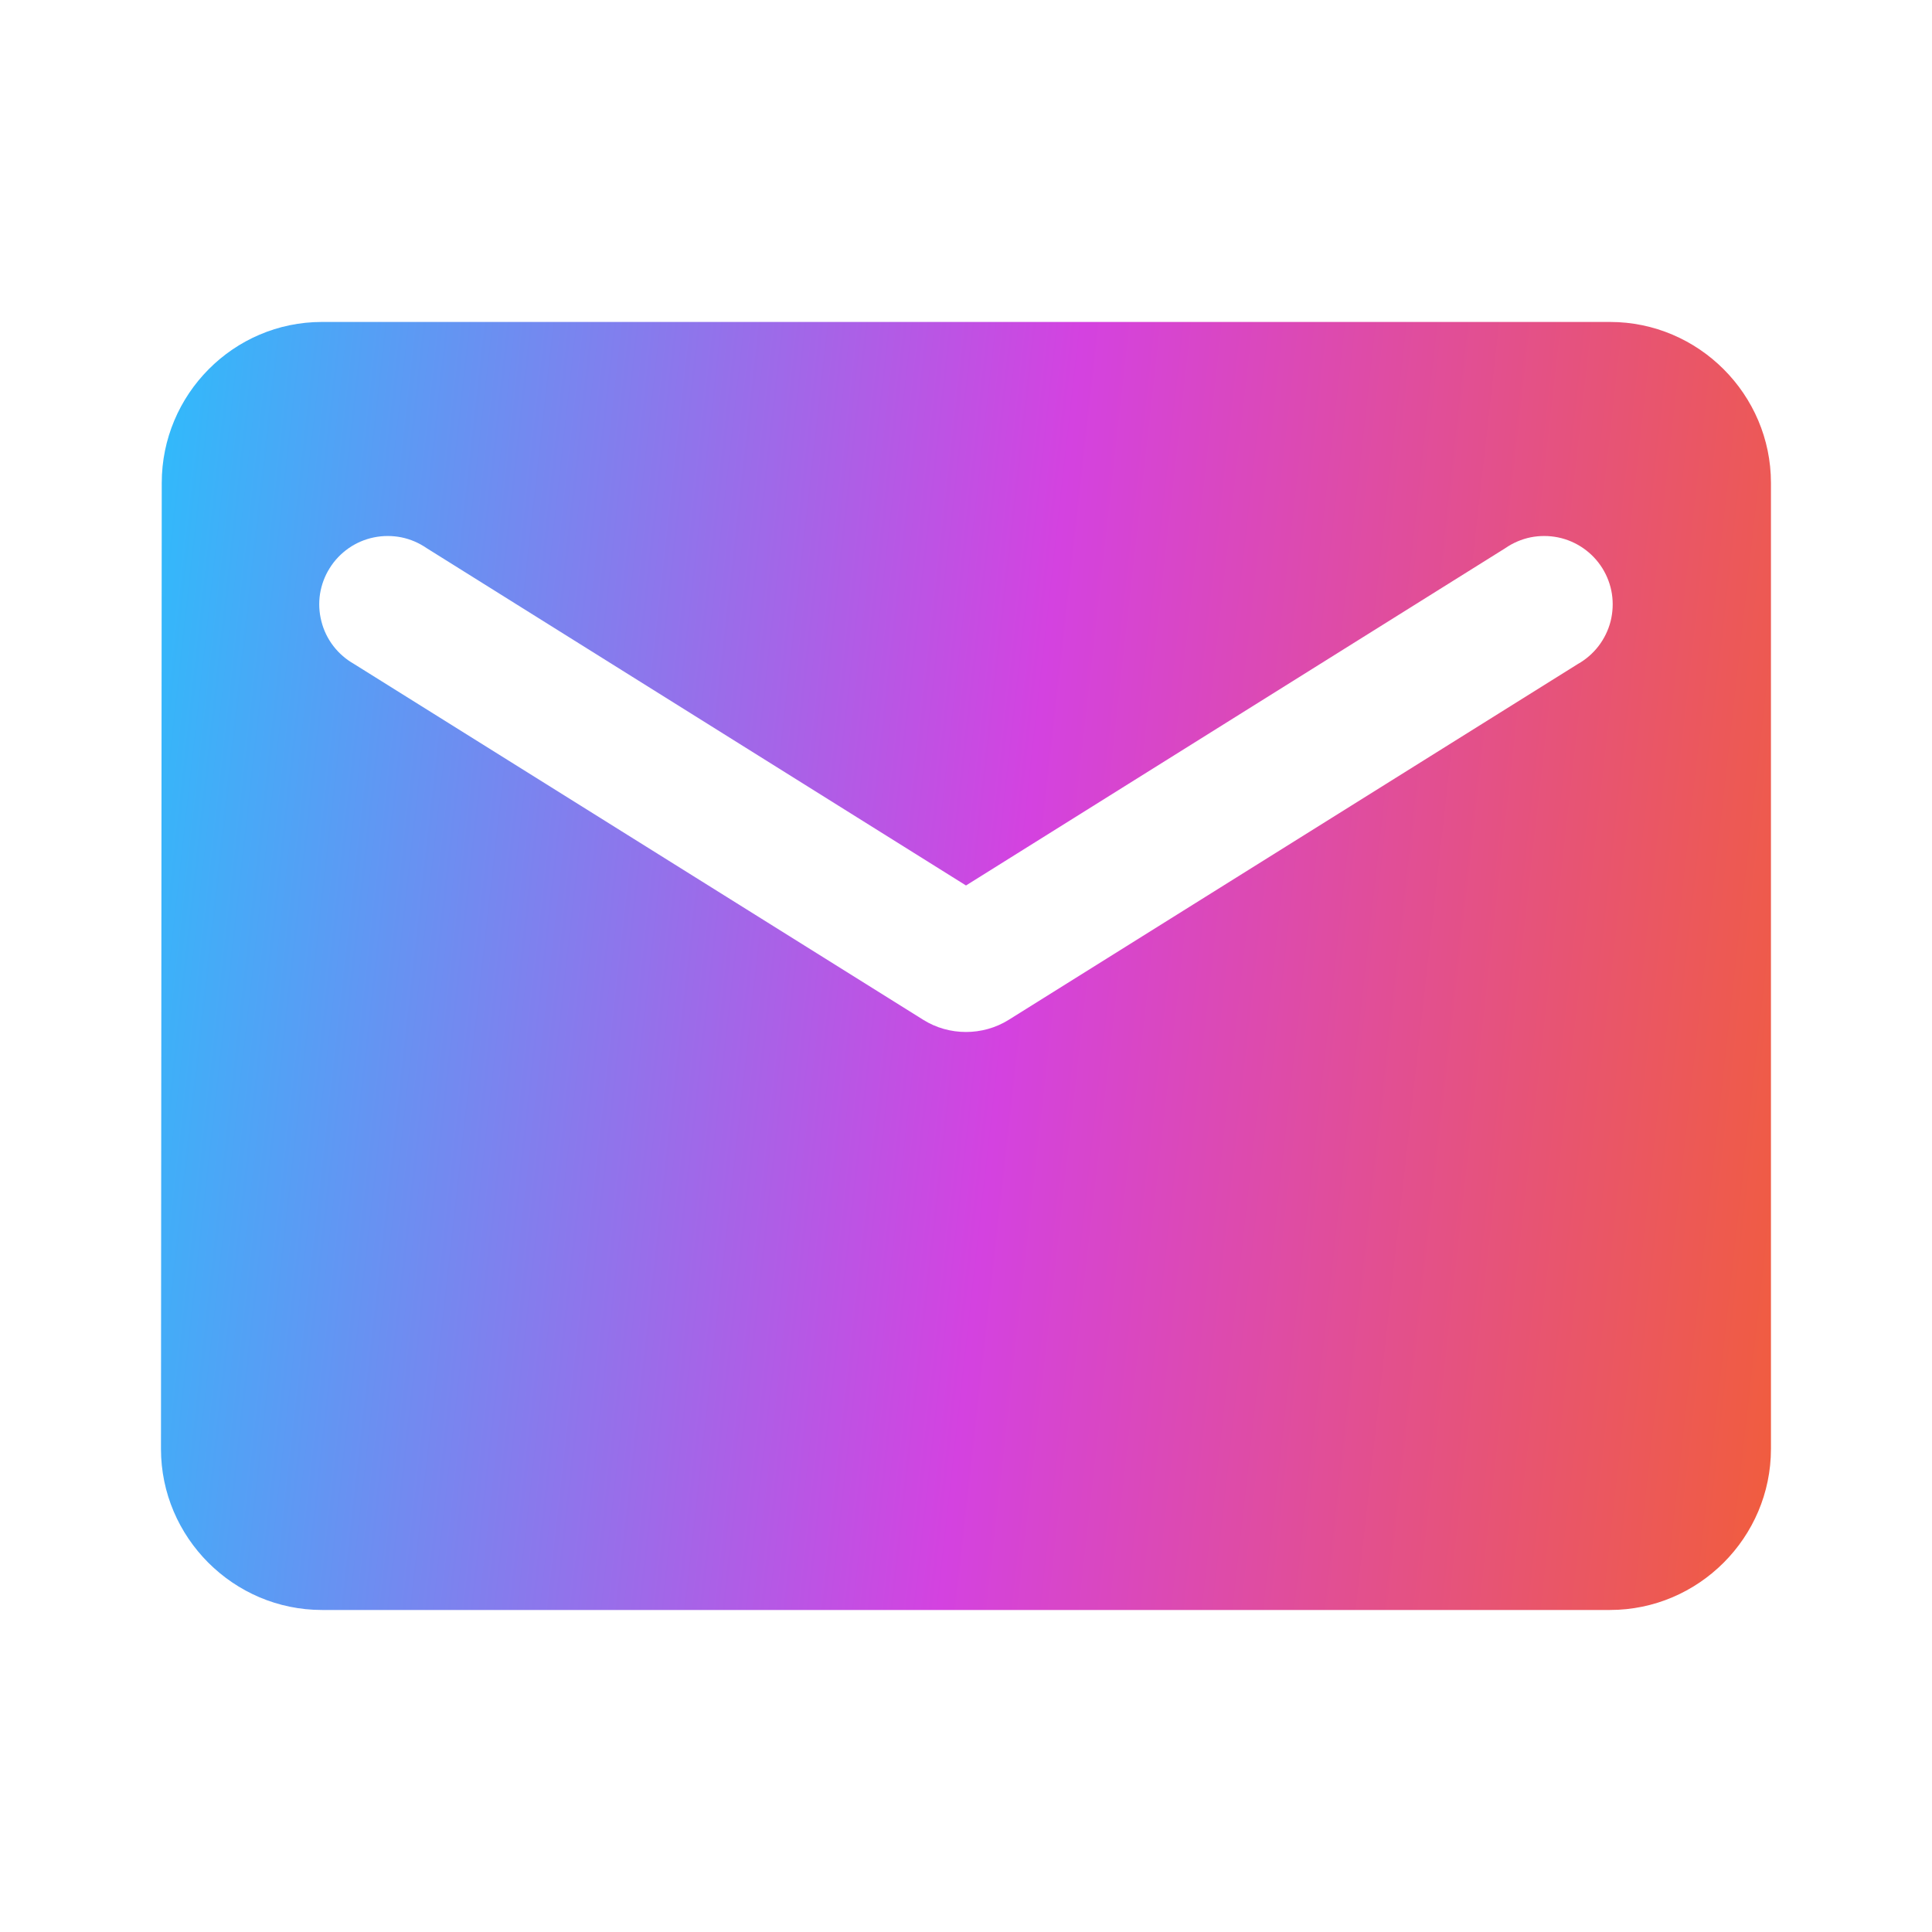 <svg width="25" height="25" viewBox="0 0 25 25" fill="none" xmlns="http://www.w3.org/2000/svg">
<g id="ic:round-email">
<path id="Vector" d="M20.833 4.166H4.166C3.021 4.166 2.093 5.104 2.093 6.249L2.083 18.749C2.083 19.895 3.021 20.833 4.166 20.833H20.833C21.979 20.833 22.916 19.895 22.916 18.749V6.249C22.916 5.104 21.979 4.166 20.833 4.166ZM20.416 8.593L13.052 13.197C12.718 13.406 12.281 13.406 11.948 13.197L4.583 8.593C4.479 8.534 4.387 8.455 4.314 8.36C4.241 8.265 4.188 8.156 4.159 8.04C4.129 7.924 4.123 7.803 4.141 7.685C4.16 7.567 4.202 7.453 4.266 7.352C4.329 7.25 4.413 7.163 4.511 7.094C4.609 7.026 4.72 6.978 4.838 6.954C4.955 6.93 5.076 6.93 5.193 6.953C5.311 6.977 5.422 7.025 5.521 7.093L12.5 11.458L19.479 7.093C19.577 7.025 19.689 6.977 19.806 6.953C19.923 6.93 20.044 6.93 20.162 6.954C20.279 6.978 20.39 7.026 20.488 7.094C20.587 7.163 20.67 7.25 20.734 7.352C20.797 7.453 20.84 7.567 20.858 7.685C20.876 7.803 20.87 7.924 20.841 8.04C20.811 8.156 20.758 8.265 20.685 8.36C20.612 8.455 20.521 8.534 20.416 8.593Z" fill="url(#paint0_linear_116_38)"/>
</g>
<defs>
<linearGradient id="paint0_linear_116_38" x1="2.083" y1="4.166" x2="24.496" y2="6.664" gradientUnits="userSpaceOnUse">
<stop stop-color="#2FBBFB"/>
<stop offset="0.526" stop-color="#D442E0"/>
<stop offset="1" stop-color="#F15D3C"/>
</linearGradient>
</defs>
</svg>

